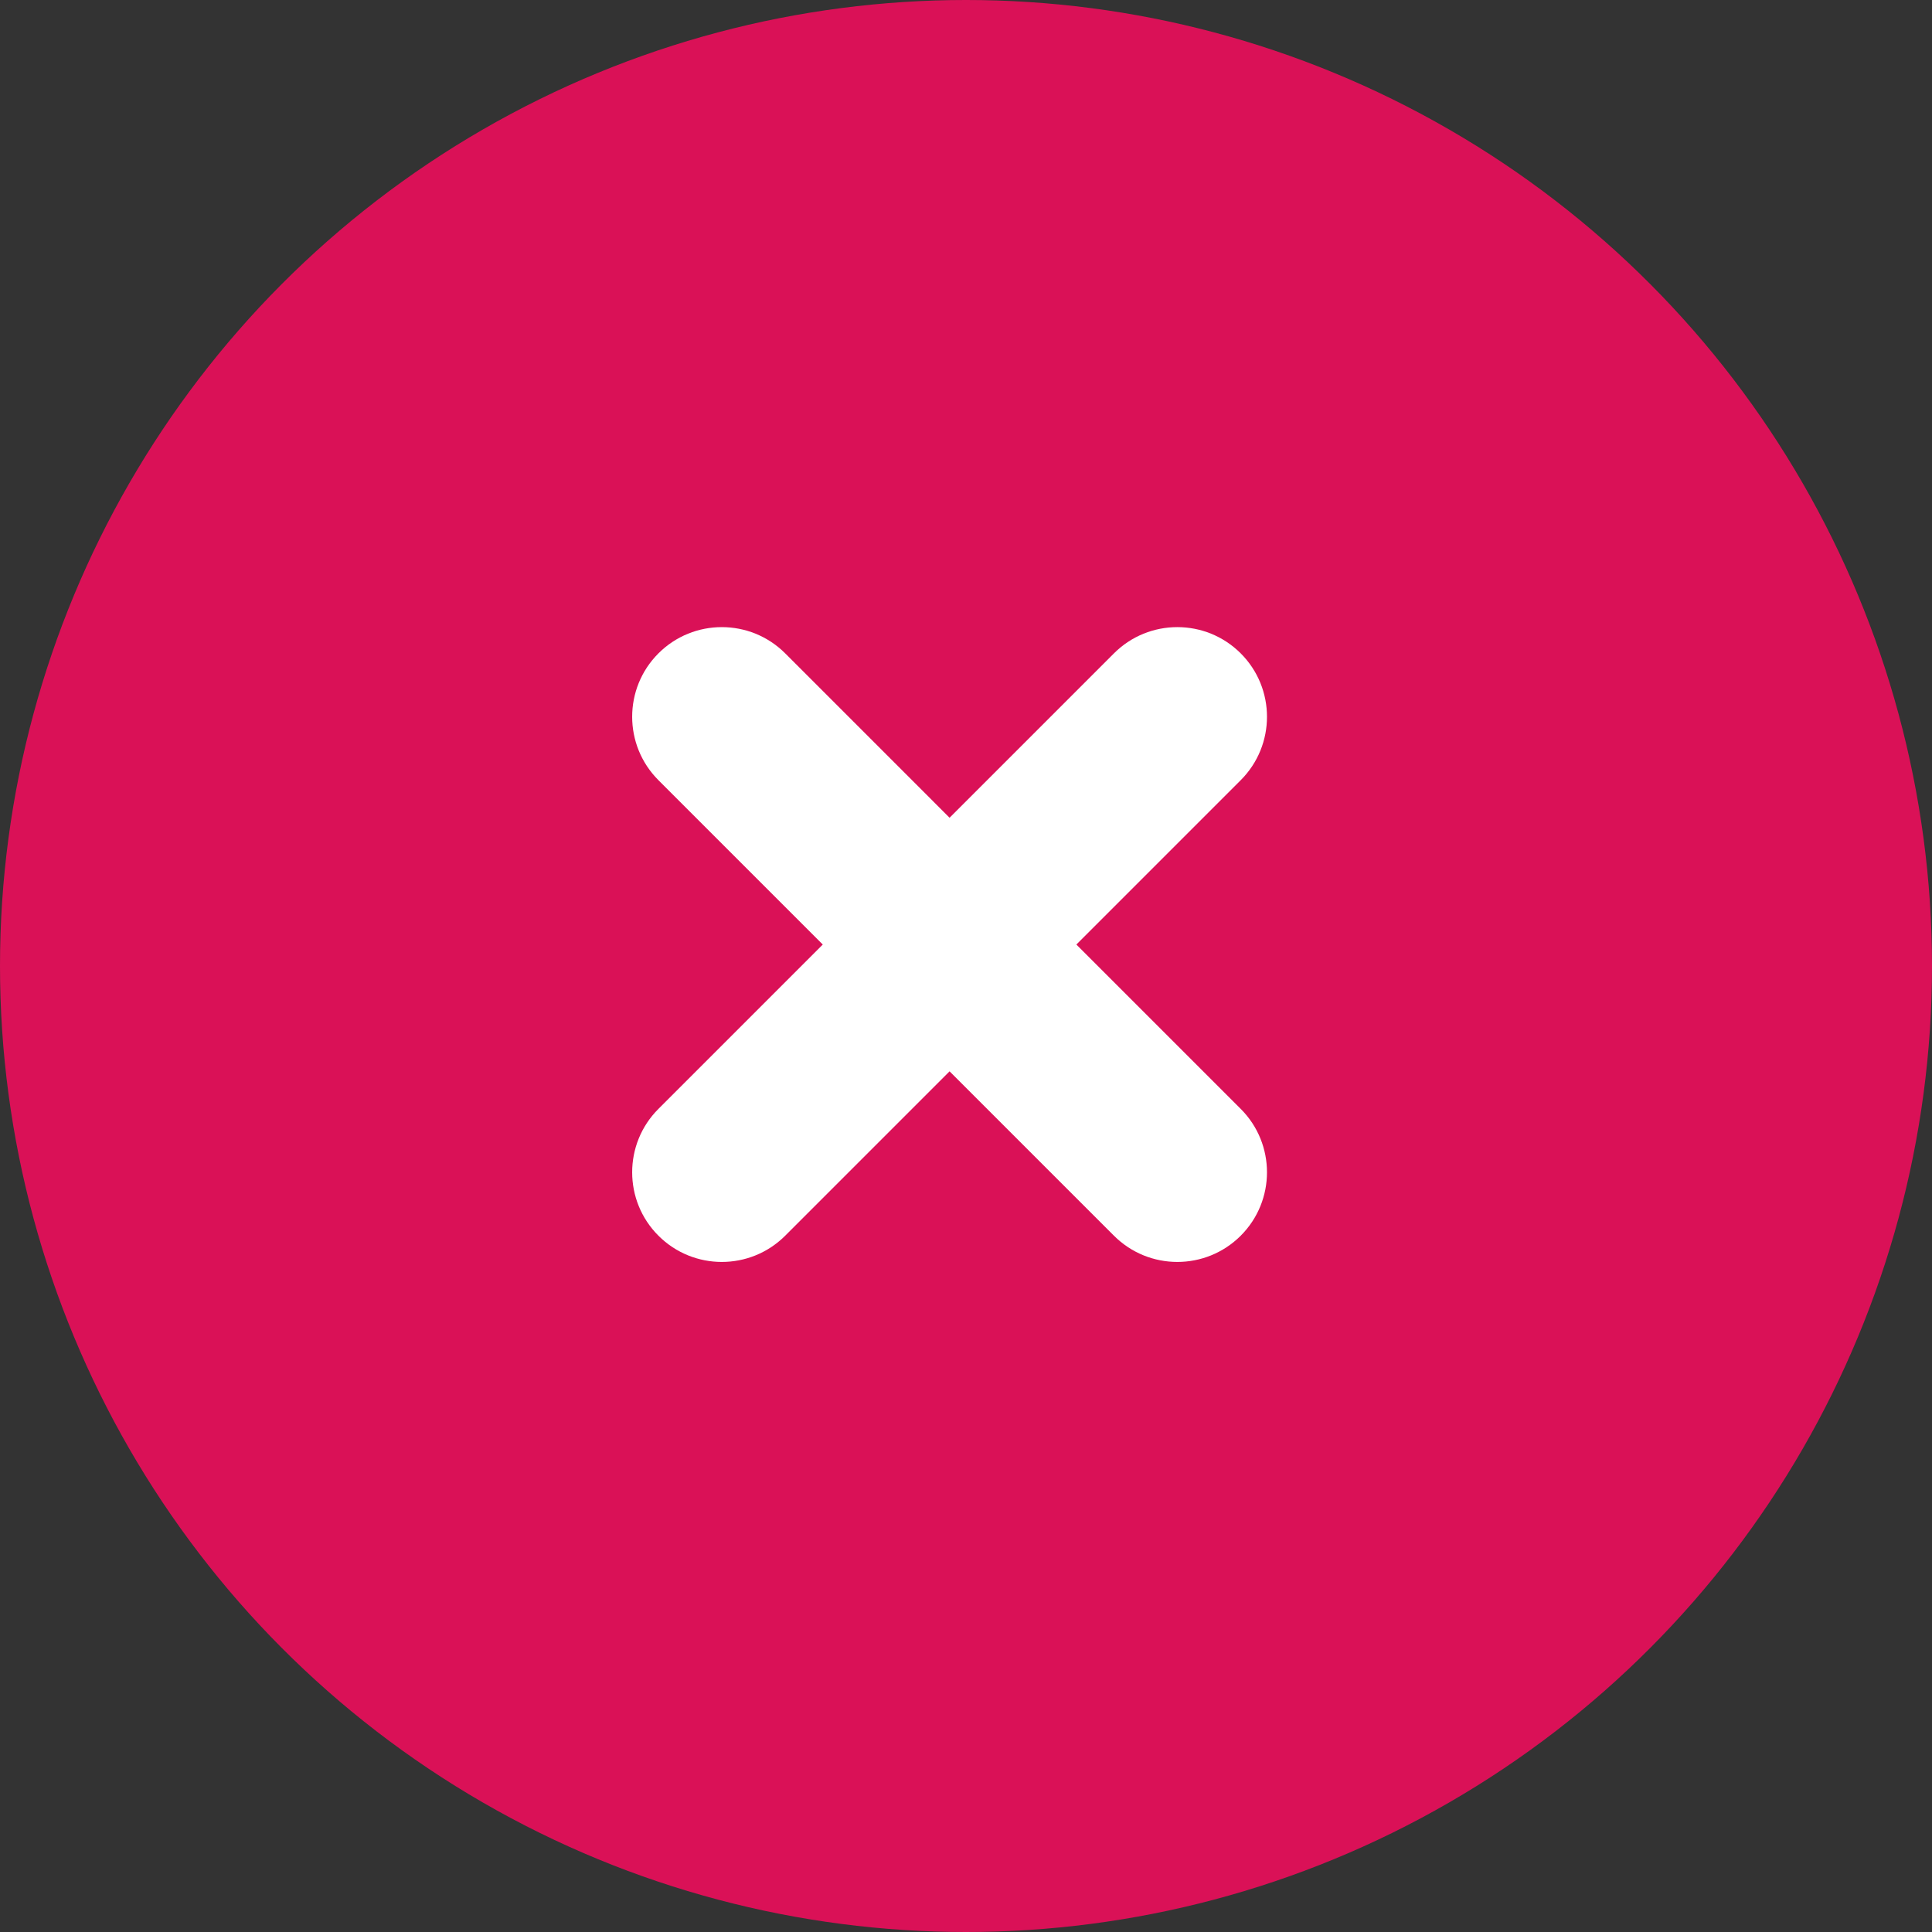 
<svg width="32px" height="32px" viewBox="0 0 32 32" version="1.1" xmlns="http://www.w3.org/2000/svg" xmlns:xlink="http://www.w3.org/1999/xlink">
    <rect x="0" y="0" width="32" height="32" fill="#333333" stroke="none"/>
    <!-- Generator: Sketch 46.2 (44496) - http://www.bohemiancoding.com/sketch -->
    <desc>Created with Sketch.</desc>
    <defs></defs>
    <g id="DEMO-product-design" stroke="none" stroke-width="1" fill="none" fill-rule="evenodd">
        <g id="DESKTOP---profile-(my-profile)-Copy" transform="translate(-443, -561)">
            <g id="Group-10" transform="translate(411, 173)">
                <g id="Group-11" transform="translate(32, 388)" fill="#DA1157">
                    <circle id="Oval-3" cx="16" cy="16" r="16"></circle>
                </g>
                <g id="Page-1" transform="translate(47.728, 403.899) rotate(45) translate(-47.728, -403.899) translate(40.728, 396.899)" fill="#FFFFFF">
                    <path d="M12.155,5.335 L8.305,5.335 L8.305,1.485 C8.305,0.665 7.64,8.52651283e-14 6.82,8.52651283e-14 C6,8.52651283e-14 5.335,0.665 5.335,1.485 L5.335,5.335 L1.485,5.335 C0.665,5.335 -5.68434189e-14,6 -5.68434189e-14,6.82 C-5.68434189e-14,7.64 0.665,8.305 1.485,8.305 L5.335,8.305 L5.335,12.155 C5.335,12.975 6,13.64 6.82,13.64 C7.64,13.64 8.305,12.975 8.305,12.155 L8.305,8.305 L12.155,8.305 C12.975,8.305 13.64,7.64 13.64,6.82 C13.64,6 12.975,5.335 12.155,5.335" id="Fill-1"></path>
                </g>
            </g>
        </g>
    </g>
</svg>
